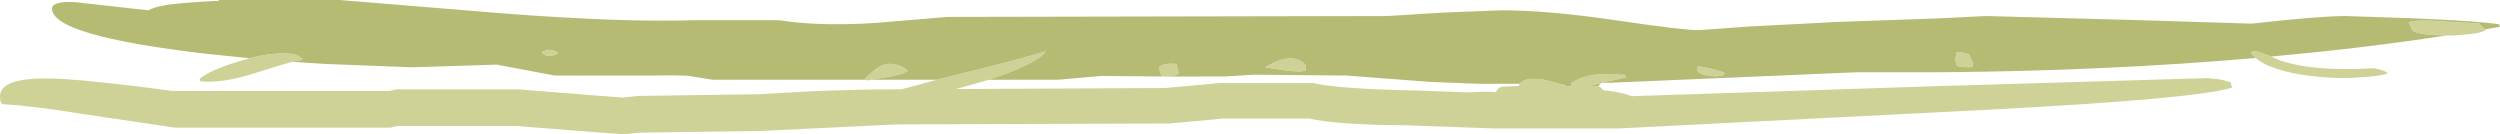 <?xml version="1.0" encoding="UTF-8" standalone="no"?>
<svg xmlns:ffdec="https://www.free-decompiler.com/flash" xmlns:xlink="http://www.w3.org/1999/xlink" ffdec:objectType="shape" height="52.8px" width="982.8px" xmlns="http://www.w3.org/2000/svg">
  <g transform="matrix(1.0, 0.0, 0.0, 1.0, -143.05, -640.25)">
    <path d="M531.65 671.6 L529.15 672.4 518.85 675.25 600.95 674.85 611.7 673.9 622.4 672.9 659.3 672.9 Q668.7 675.2 700.75 675.85 L719.5 676.55 727.55 676.3 731.2 676.4 Q731.75 674.9 733.5 674.3 L740.05 674.05 Q740.25 673.55 740.55 673.2 741.9 671.3 745.75 671.25 750.15 671.15 757.2 673.55 L758.25 673.9 759.05 674.2 761.2 674.15 760.55 673.2 Q764.35 670.05 772.1 669.4 L781.65 669.65 782.45 670.6 772.9 672.85 772.45 672.95 767.55 674.1 771.25 674.2 771.9 674.2 773.1 675.45 773.5 675.8 774.85 675.9 Q780.4 676.5 784.65 678.05 L903.3 674.15 1010.95 670.95 1016.05 671.5 1019.9 672.55 1020.55 674.7 Q1006.45 679.1 925.25 683.35 L779.4 690.75 730.65 690.75 695.55 689.5 Q669.1 689.35 657.65 686.85 L623.7 686.85 613.15 687.85 602.6 688.8 495.65 689.15 441.55 691.75 394.1 692.4 388.1 693.05 372.9 691.9 346.3 689.8 299.05 689.8 296.45 690.45 211.95 690.45 176.1 685.15 Q155.5 681.8 144.0 681.2 L143.55 680.65 Q143.05 680.05 143.05 678.1 143.05 669.85 167.95 671.3 181.9 672.15 210.95 676.0 L296.1 676.0 299.05 675.35 346.5 675.35 372.9 677.45 387.9 678.6 394.1 677.95 441.2 677.3 462.6 676.1 Q482.25 675.35 495.65 675.35 L497.5 675.35 511.4 671.6 515.25 670.65 Q542.9 663.9 554.15 660.4 551.1 665.25 531.65 671.6 M1029.8 663.05 Q1028.55 661.95 1027.85 660.7 1029.9 660.05 1032.6 661.15 L1035.85 662.5 1039.45 664.0 Q1052.4 668.5 1076.45 667.05 L1079.15 667.75 Q1081.25 668.4 1081.65 669.0 1081.2 669.65 1075.05 670.35 L1066.5 670.95 Q1051.7 670.95 1041.2 668.2 1033.3 666.15 1029.8 663.05 M1104.9 654.2 Q1094.35 654.0 1092.05 652.65 1091.2 652.15 1090.85 651.05 1090.5 649.75 1089.9 649.15 1091.55 648.2 1098.1 648.35 L1117.85 649.5 Q1117.85 649.85 1118.8 650.65 L1120.0 651.8 1120.3 652.1 Q1119.2 652.9 1114.75 653.6 L1107.95 654.2 1104.9 654.2 M241.2 663.15 Q252.15 660.3 259.4 661.7 L260.55 662.4 Q261.8 663.1 262.15 663.65 L258.1 664.55 Q253.25 665.8 243.6 668.9 230.55 673.1 221.85 672.25 L221.5 671.25 Q225.65 667.8 237.3 664.25 L241.2 663.15 M483.5 671.6 L483.15 671.25 Q487.05 667.05 490.05 665.9 494.85 664.1 499.9 668.0 498.85 669.2 494.05 670.15 L485.45 671.6 483.8 671.9 483.5 671.6 M654.1 668.35 Q649.95 668.35 640.45 666.7 644.45 664.3 647.35 663.6 653.0 662.2 656.35 665.75 L656.35 667.7 656.45 668.05 654.1 668.35 M912.3 666.05 L912.0 664.85 911.65 663.8 912.3 660.7 Q914.75 660.7 917.35 661.7 917.35 662.55 918.65 664.75 918.5 665.25 918.7 666.1 918.55 666.7 916.55 666.7 L913.2 666.4 912.3 666.05 M815.7 667.25 L820.65 668.65 821.0 669.3 820.25 669.95 817.55 670.3 813.15 669.7 Q811.2 669.1 810.4 668.35 L810.4 666.4 Q812.2 666.4 815.7 667.25 M358.5 659.75 L360.2 660.05 Q362.0 660.45 362.4 661.05 361.75 662.0 358.5 662.35 356.4 661.7 356.05 660.7 356.6 660.35 357.65 660.1 L358.5 659.75 M605.5 665.4 Q605.5 666.15 606.5 669.0 605.6 670.3 599.65 670.3 L599.2 668.65 Q598.7 667.25 598.7 666.7 600.55 664.85 605.5 665.4" fill="#cfd297" fill-rule="evenodd" stroke="none"/>
    <path d="M740.55 673.2 L724.6 673.2 705.25 672.45 672.45 669.95 639.65 669.65 636.2 669.6 625.0 670.3 Q603.9 670.45 584.85 670.2 L576.05 670.1 559.05 671.6 531.65 671.6 Q551.1 665.25 554.15 660.4 542.9 663.9 515.25 670.65 L511.4 671.6 485.45 671.6 494.05 670.15 Q498.85 669.2 499.9 668.0 494.85 664.1 490.05 665.9 487.05 667.05 483.15 671.25 L483.5 671.6 423.2 671.6 413.55 670.05 412.45 670.0 Q406.15 669.75 400.6 669.95 L361.1 669.95 339.4 665.85 338.45 665.65 326.25 666.05 304.9 666.7 271.1 665.4 258.1 664.55 262.15 663.65 Q261.8 663.1 260.55 662.4 L259.4 661.7 Q252.15 660.3 241.2 663.15 L223.8 661.35 Q163.5 654.3 163.5 643.65 163.5 640.6 172.65 641.1 L201.3 644.3 Q203.55 643.15 207.15 642.45 212.6 641.35 229.15 640.55 L229.15 640.25 276.6 640.25 339.95 645.45 Q387.4 649.1 415.2 648.2 L449.5 648.2 Q464.4 650.65 486.8 649.3 L515.5 646.9 688.4 646.55 710.35 645.2 733.25 644.3 Q751.75 644.3 778.1 648.2 804.45 652.1 810.9 652.1 L830.95 650.65 865.85 648.85 905.75 647.45 923.85 646.55 985.25 648.2 1028.15 649.55 Q1055.1 646.55 1065.05 646.55 L1091.9 647.45 Q1117.75 648.55 1125.5 649.8 L1125.85 650.8 1120.0 651.8 1118.8 650.65 Q1117.85 649.85 1117.85 649.5 L1098.1 648.35 Q1091.55 648.2 1089.9 649.15 1090.5 649.75 1090.85 651.05 1091.2 652.15 1092.05 652.65 1094.35 654.0 1104.9 654.2 1080.35 657.9 1057.0 660.4 L1035.85 662.5 1032.6 661.15 Q1029.9 660.05 1027.85 660.7 1028.55 661.95 1029.8 663.05 970.8 668.15 906.15 668.65 L873.15 668.65 775.7 672.8 772.9 672.85 782.45 670.6 781.65 669.65 772.1 669.4 Q764.35 670.05 760.55 673.2 L761.2 674.15 759.05 674.2 758.25 673.9 757.85 673.55 757.2 673.55 Q750.15 671.15 745.75 671.25 741.9 671.3 740.55 673.2 M771.25 674.2 L767.55 674.1 772.45 672.95 771.25 674.2 M815.7 667.25 Q812.2 666.4 810.4 666.4 L810.4 668.35 Q811.2 669.1 813.15 669.7 L817.55 670.3 820.25 669.95 821.0 669.3 820.65 668.65 815.7 667.25 M912.3 666.05 L913.2 666.4 916.55 666.7 Q918.55 666.7 918.7 666.1 918.5 665.25 918.65 664.75 917.35 662.55 917.35 661.7 914.75 660.7 912.3 660.7 L911.65 663.8 912.0 664.85 912.3 666.05 M654.1 668.35 L656.45 668.05 656.35 667.7 656.35 665.75 Q653.0 662.2 647.35 663.6 644.45 664.3 640.45 666.7 649.95 668.35 654.1 668.35 M605.5 665.4 Q600.55 664.85 598.7 666.7 598.7 667.25 599.2 668.65 L599.65 670.3 Q605.6 670.3 606.5 669.0 605.5 666.15 605.5 665.4 M358.5 659.75 L357.65 660.1 Q356.6 660.35 356.05 660.7 356.4 661.7 358.5 662.35 361.75 662.0 362.4 661.05 362.0 660.45 360.2 660.05 L358.5 659.75" fill="#b6bb73" fill-rule="evenodd" stroke="none"/>
  </g>
</svg>
